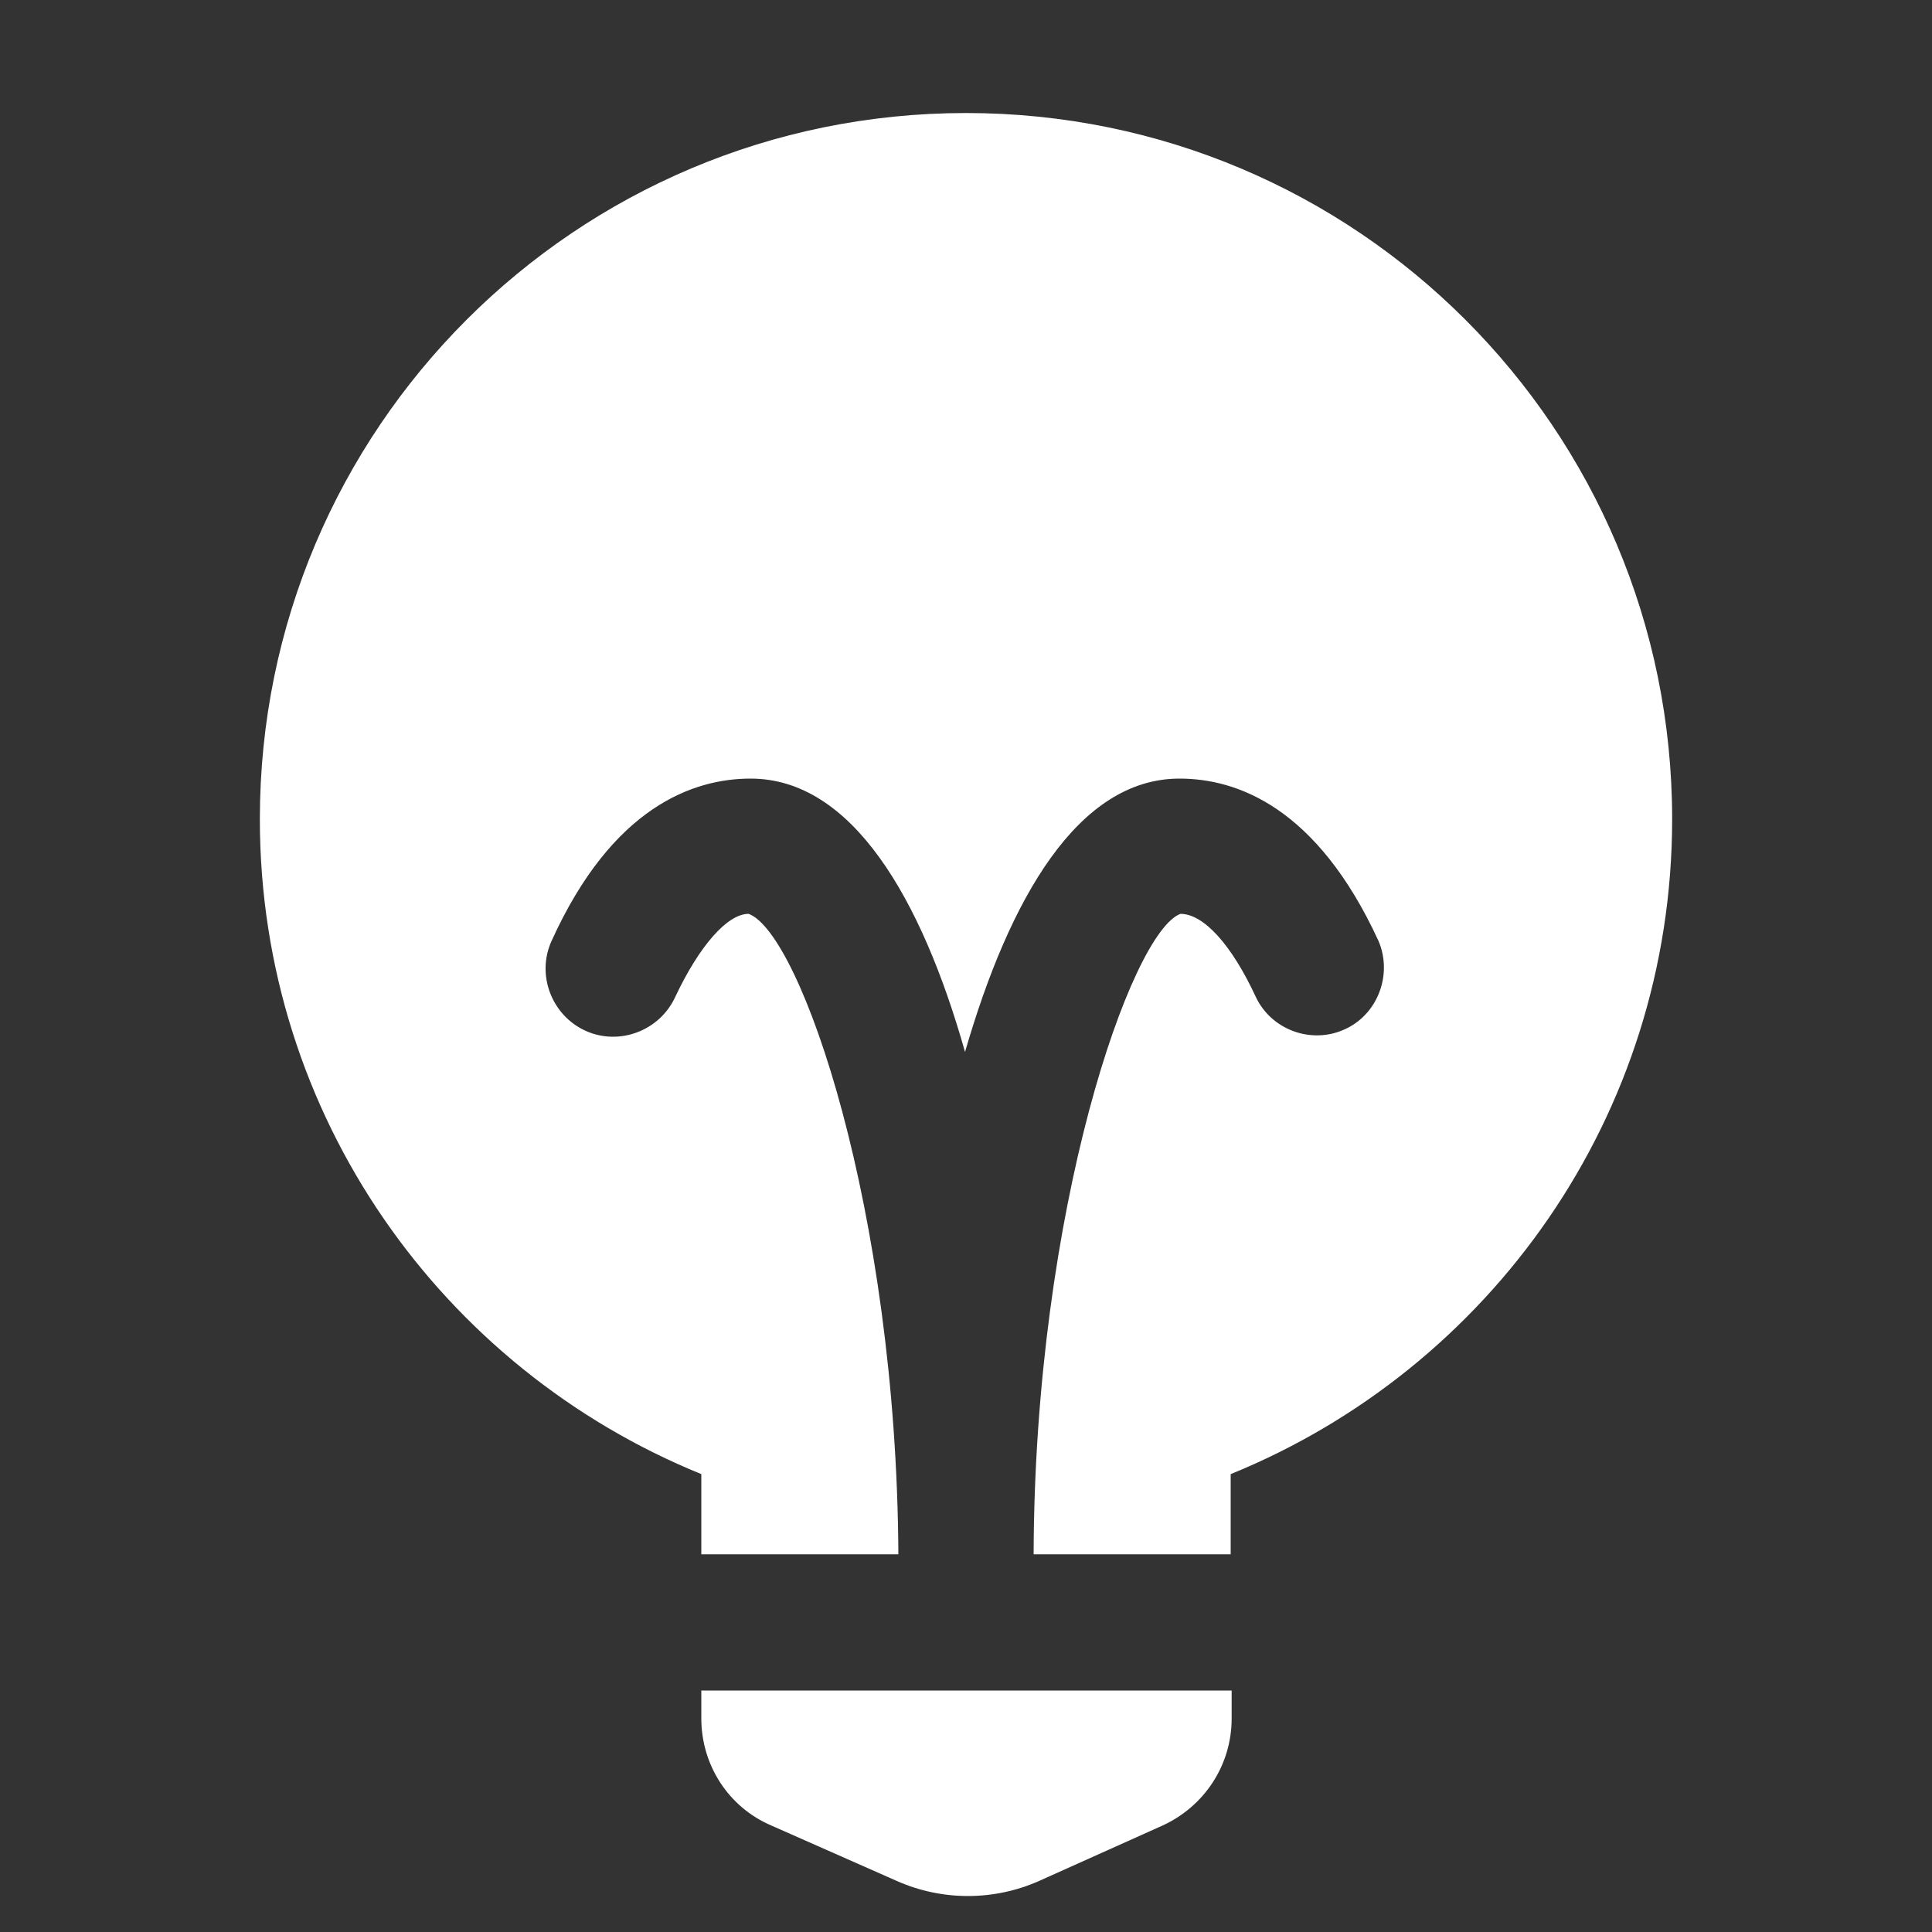 <?xml version="1.0" encoding="utf-8"?>
<!-- Generator: Adobe Illustrator 21.1.0, SVG Export Plug-In . SVG Version: 6.00 Build 0)  -->
<svg version="1.1" id="图层_1" xmlns="http://www.w3.org/2000/svg" xmlns:xlink="http://www.w3.org/1999/xlink" x="0px" y="0px"
	 viewBox="0 0 200 200" style="enable-background:new 0 0 200 200;" xml:space="preserve">
<rect x="0" y="0" width="200" height="200" fill="#333333" stroke="none"/>
<style type="text/css">
	.st0{fill:#FFFFFF;}
</style>
<path class="st0" d="M72.6,177.9c0,4.8,2.8,9.2,7.3,11.1l12.9,5.7c4.7,2.1,10.1,2.1,14.8,0l12.7-5.7c4.4-2,7.2-6.3,7.2-11.1v-2.9
	H72.6V177.9L72.6,177.9z M100,11.7c-40.4,0-73.1,32.7-73.1,73.1c0,30.7,18.9,56.9,45.7,67.8v8.3H93c-0.2-35.7-10.1-64.3-15.5-66.3
	c-2.2,0-5.1,3.3-7.6,8.6c-1.6,3.5-5.8,5.1-9.3,3.5s-5.1-5.8-3.5-9.3c6.3-13.9,14.7-16.8,20.6-16.8c10.5,0,17.7,12.4,22.2,28.3
	c4.6-15.9,11.7-28.3,22.2-28.3c5.9,0,14.2,2.9,20.6,16.8c1.5,3.5-0.1,7.7-3.6,9.2c-3.4,1.5-7.5,0-9.1-3.4c-2.5-5.4-5.4-8.6-7.8-8.6
	c-5.1,1.9-15.1,30.5-15.2,66.3h20.4v-8.3c26.8-10.9,45.7-37.1,45.7-67.8C173.1,44.4,140.4,11.7,100,11.7z"/>
</svg>
